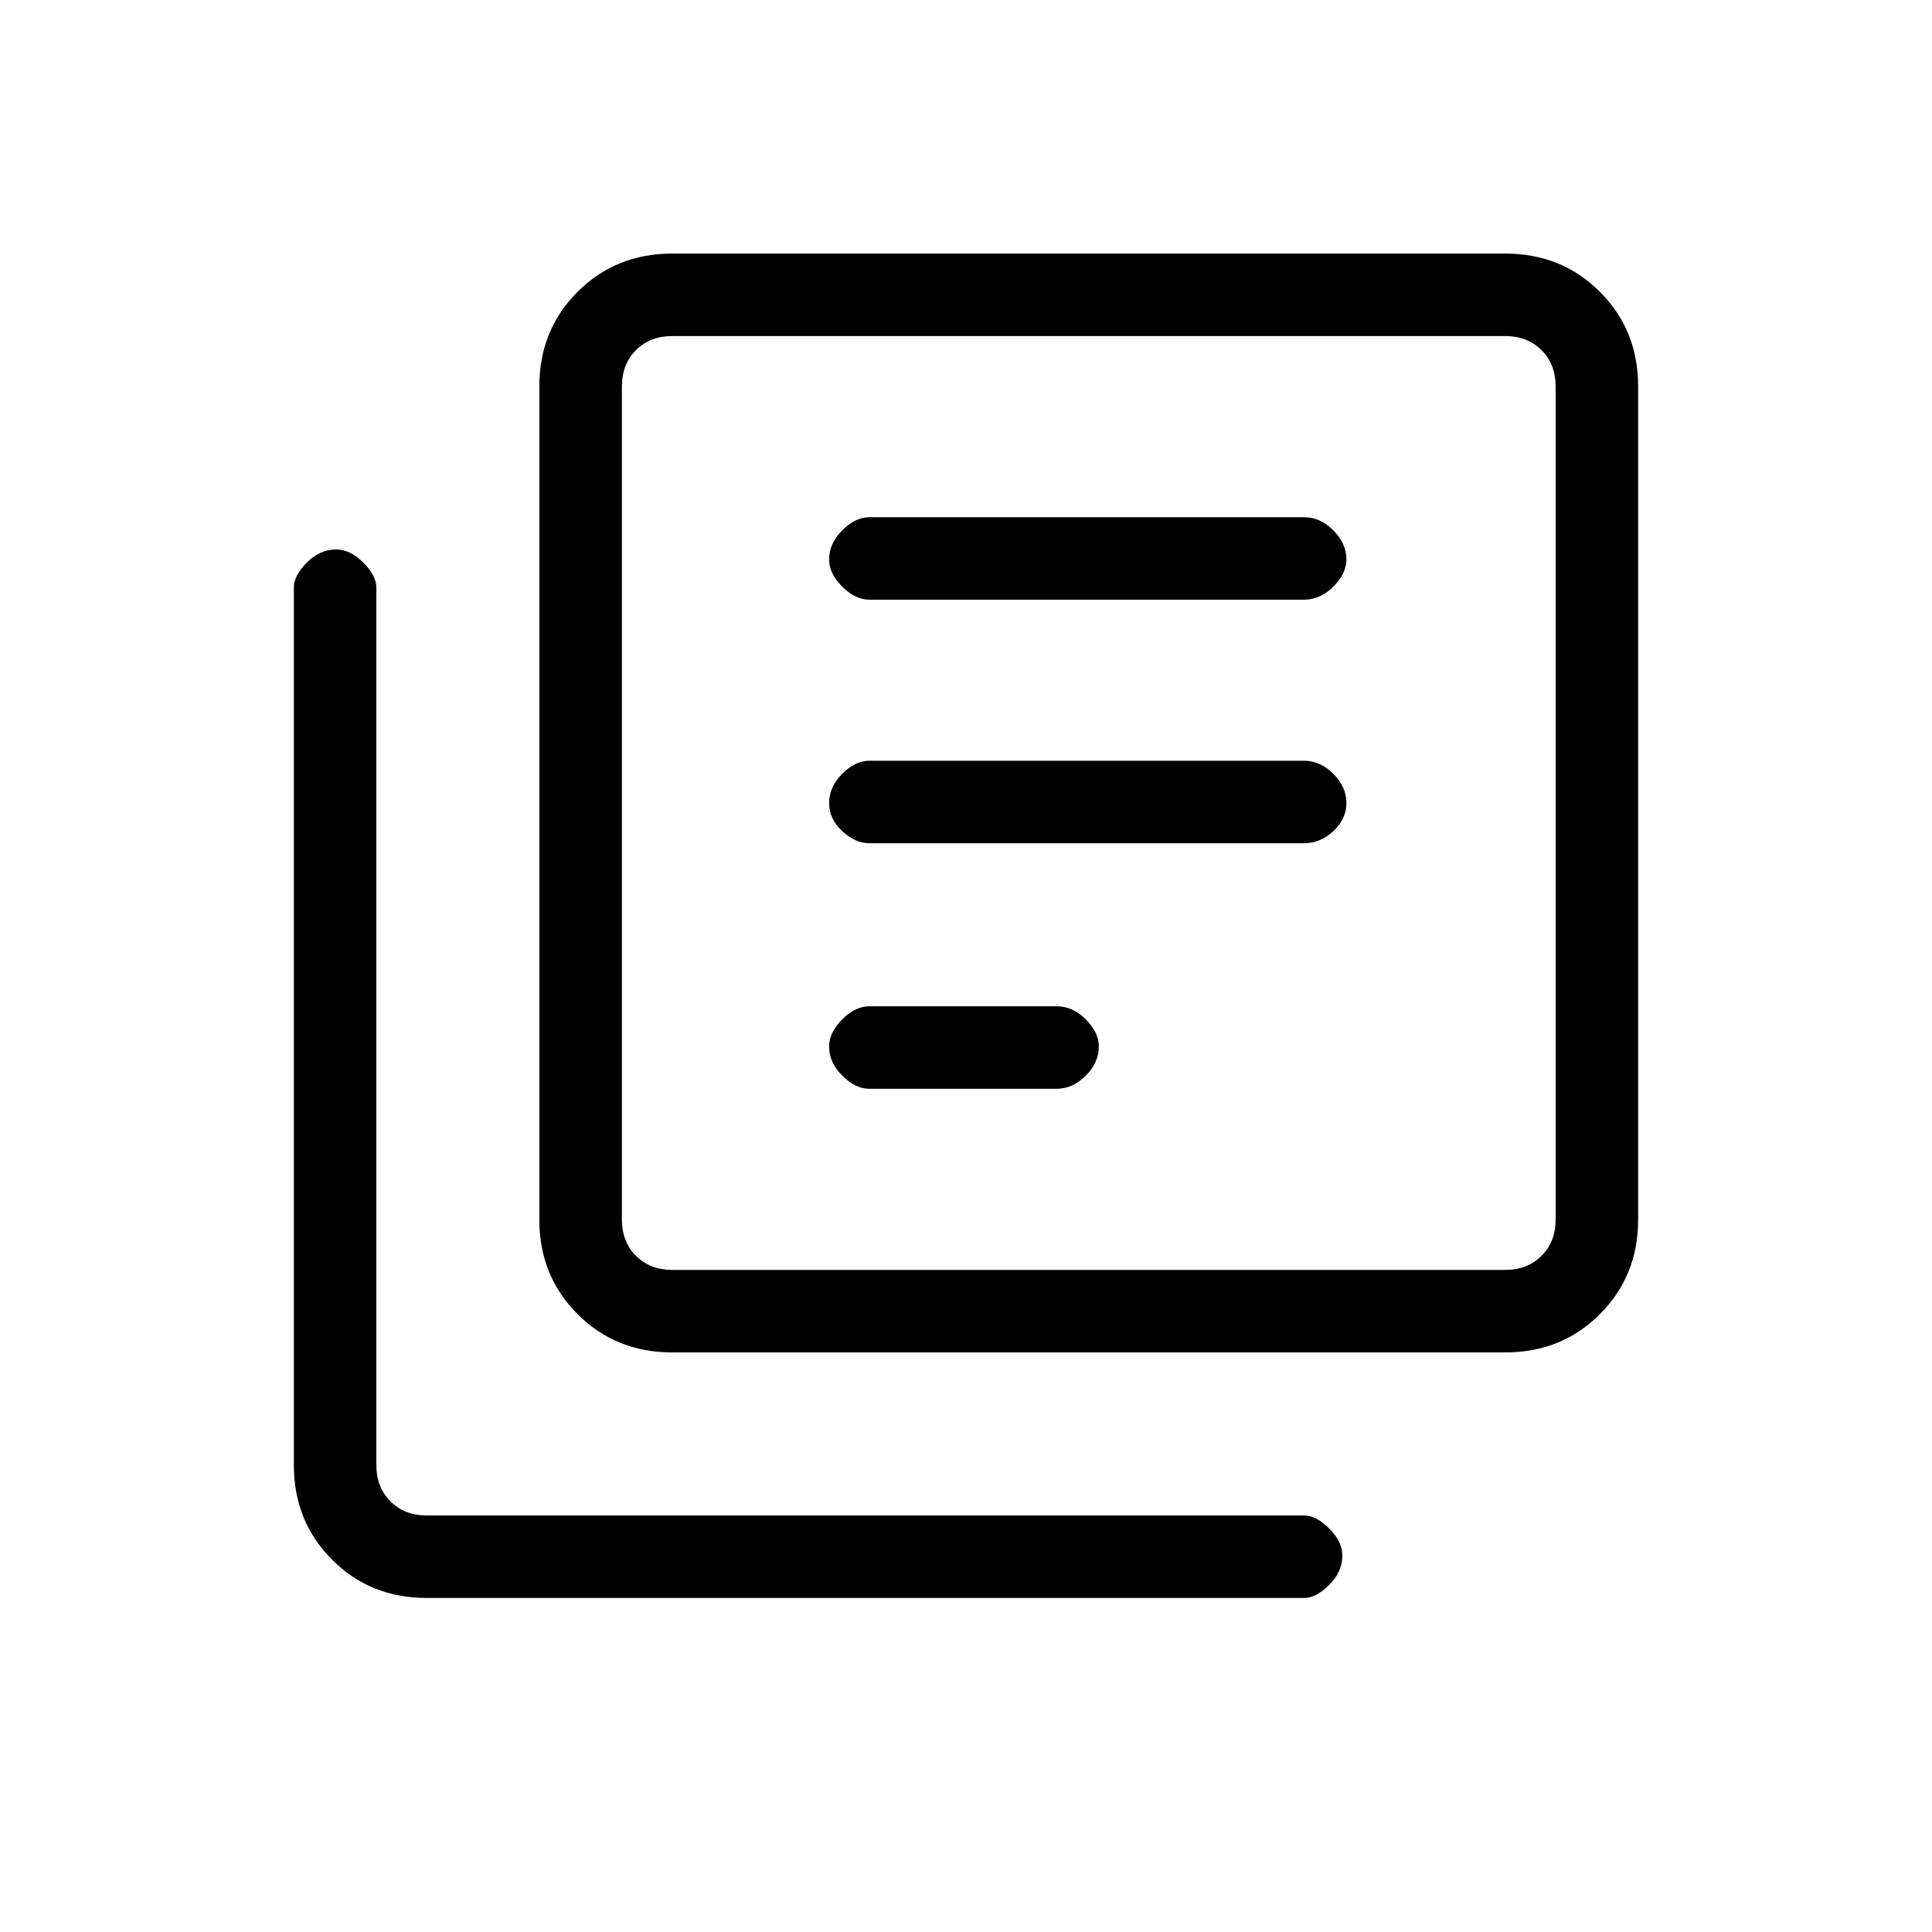 <svg xmlns="http://www.w3.org/2000/svg" height="20" width="20"><path d="M9 8.729H13.5Q13.667 8.729 13.802 8.604Q13.938 8.479 13.938 8.312Q13.938 8.146 13.802 8.01Q13.667 7.875 13.5 7.875H9Q8.854 7.875 8.719 8.01Q8.583 8.146 8.583 8.312Q8.583 8.479 8.719 8.604Q8.854 8.729 9 8.729ZM9 11.271H10.938Q11.104 11.271 11.24 11.135Q11.375 11 11.375 10.833Q11.375 10.688 11.24 10.552Q11.104 10.417 10.938 10.417H9Q8.854 10.417 8.719 10.552Q8.583 10.688 8.583 10.833Q8.583 11 8.719 11.135Q8.854 11.271 9 11.271ZM9 6.208H13.5Q13.667 6.208 13.802 6.073Q13.938 5.938 13.938 5.792Q13.938 5.625 13.802 5.49Q13.667 5.354 13.5 5.354H9Q8.854 5.354 8.719 5.49Q8.583 5.625 8.583 5.792Q8.583 5.938 8.719 6.073Q8.854 6.208 9 6.208ZM6.958 14Q6.375 14 5.979 13.604Q5.583 13.208 5.583 12.625V4Q5.583 3.417 5.979 3.021Q6.375 2.625 6.958 2.625H15.583Q16.167 2.625 16.562 3.021Q16.958 3.417 16.958 4V12.625Q16.958 13.208 16.562 13.604Q16.167 14 15.583 14ZM6.958 13.146H15.583Q15.812 13.146 15.958 13Q16.104 12.854 16.104 12.625V4Q16.104 3.771 15.958 3.625Q15.812 3.479 15.583 3.479H6.958Q6.729 3.479 6.583 3.625Q6.438 3.771 6.438 4V12.625Q6.438 12.854 6.583 13Q6.729 13.146 6.958 13.146ZM4.417 16.542Q3.833 16.542 3.438 16.146Q3.042 15.75 3.042 15.167V6.083Q3.042 5.958 3.177 5.823Q3.312 5.688 3.479 5.688Q3.625 5.688 3.76 5.823Q3.896 5.958 3.896 6.083V15.167Q3.896 15.396 4.042 15.542Q4.188 15.688 4.417 15.688H13.5Q13.625 15.688 13.76 15.823Q13.896 15.958 13.896 16.104Q13.896 16.271 13.76 16.406Q13.625 16.542 13.5 16.542ZM6.438 3.479Q6.438 3.479 6.438 3.625Q6.438 3.771 6.438 4V12.625Q6.438 12.854 6.438 13Q6.438 13.146 6.438 13.146Q6.438 13.146 6.438 13Q6.438 12.854 6.438 12.625V4Q6.438 3.771 6.438 3.625Q6.438 3.479 6.438 3.479Z"/></svg>